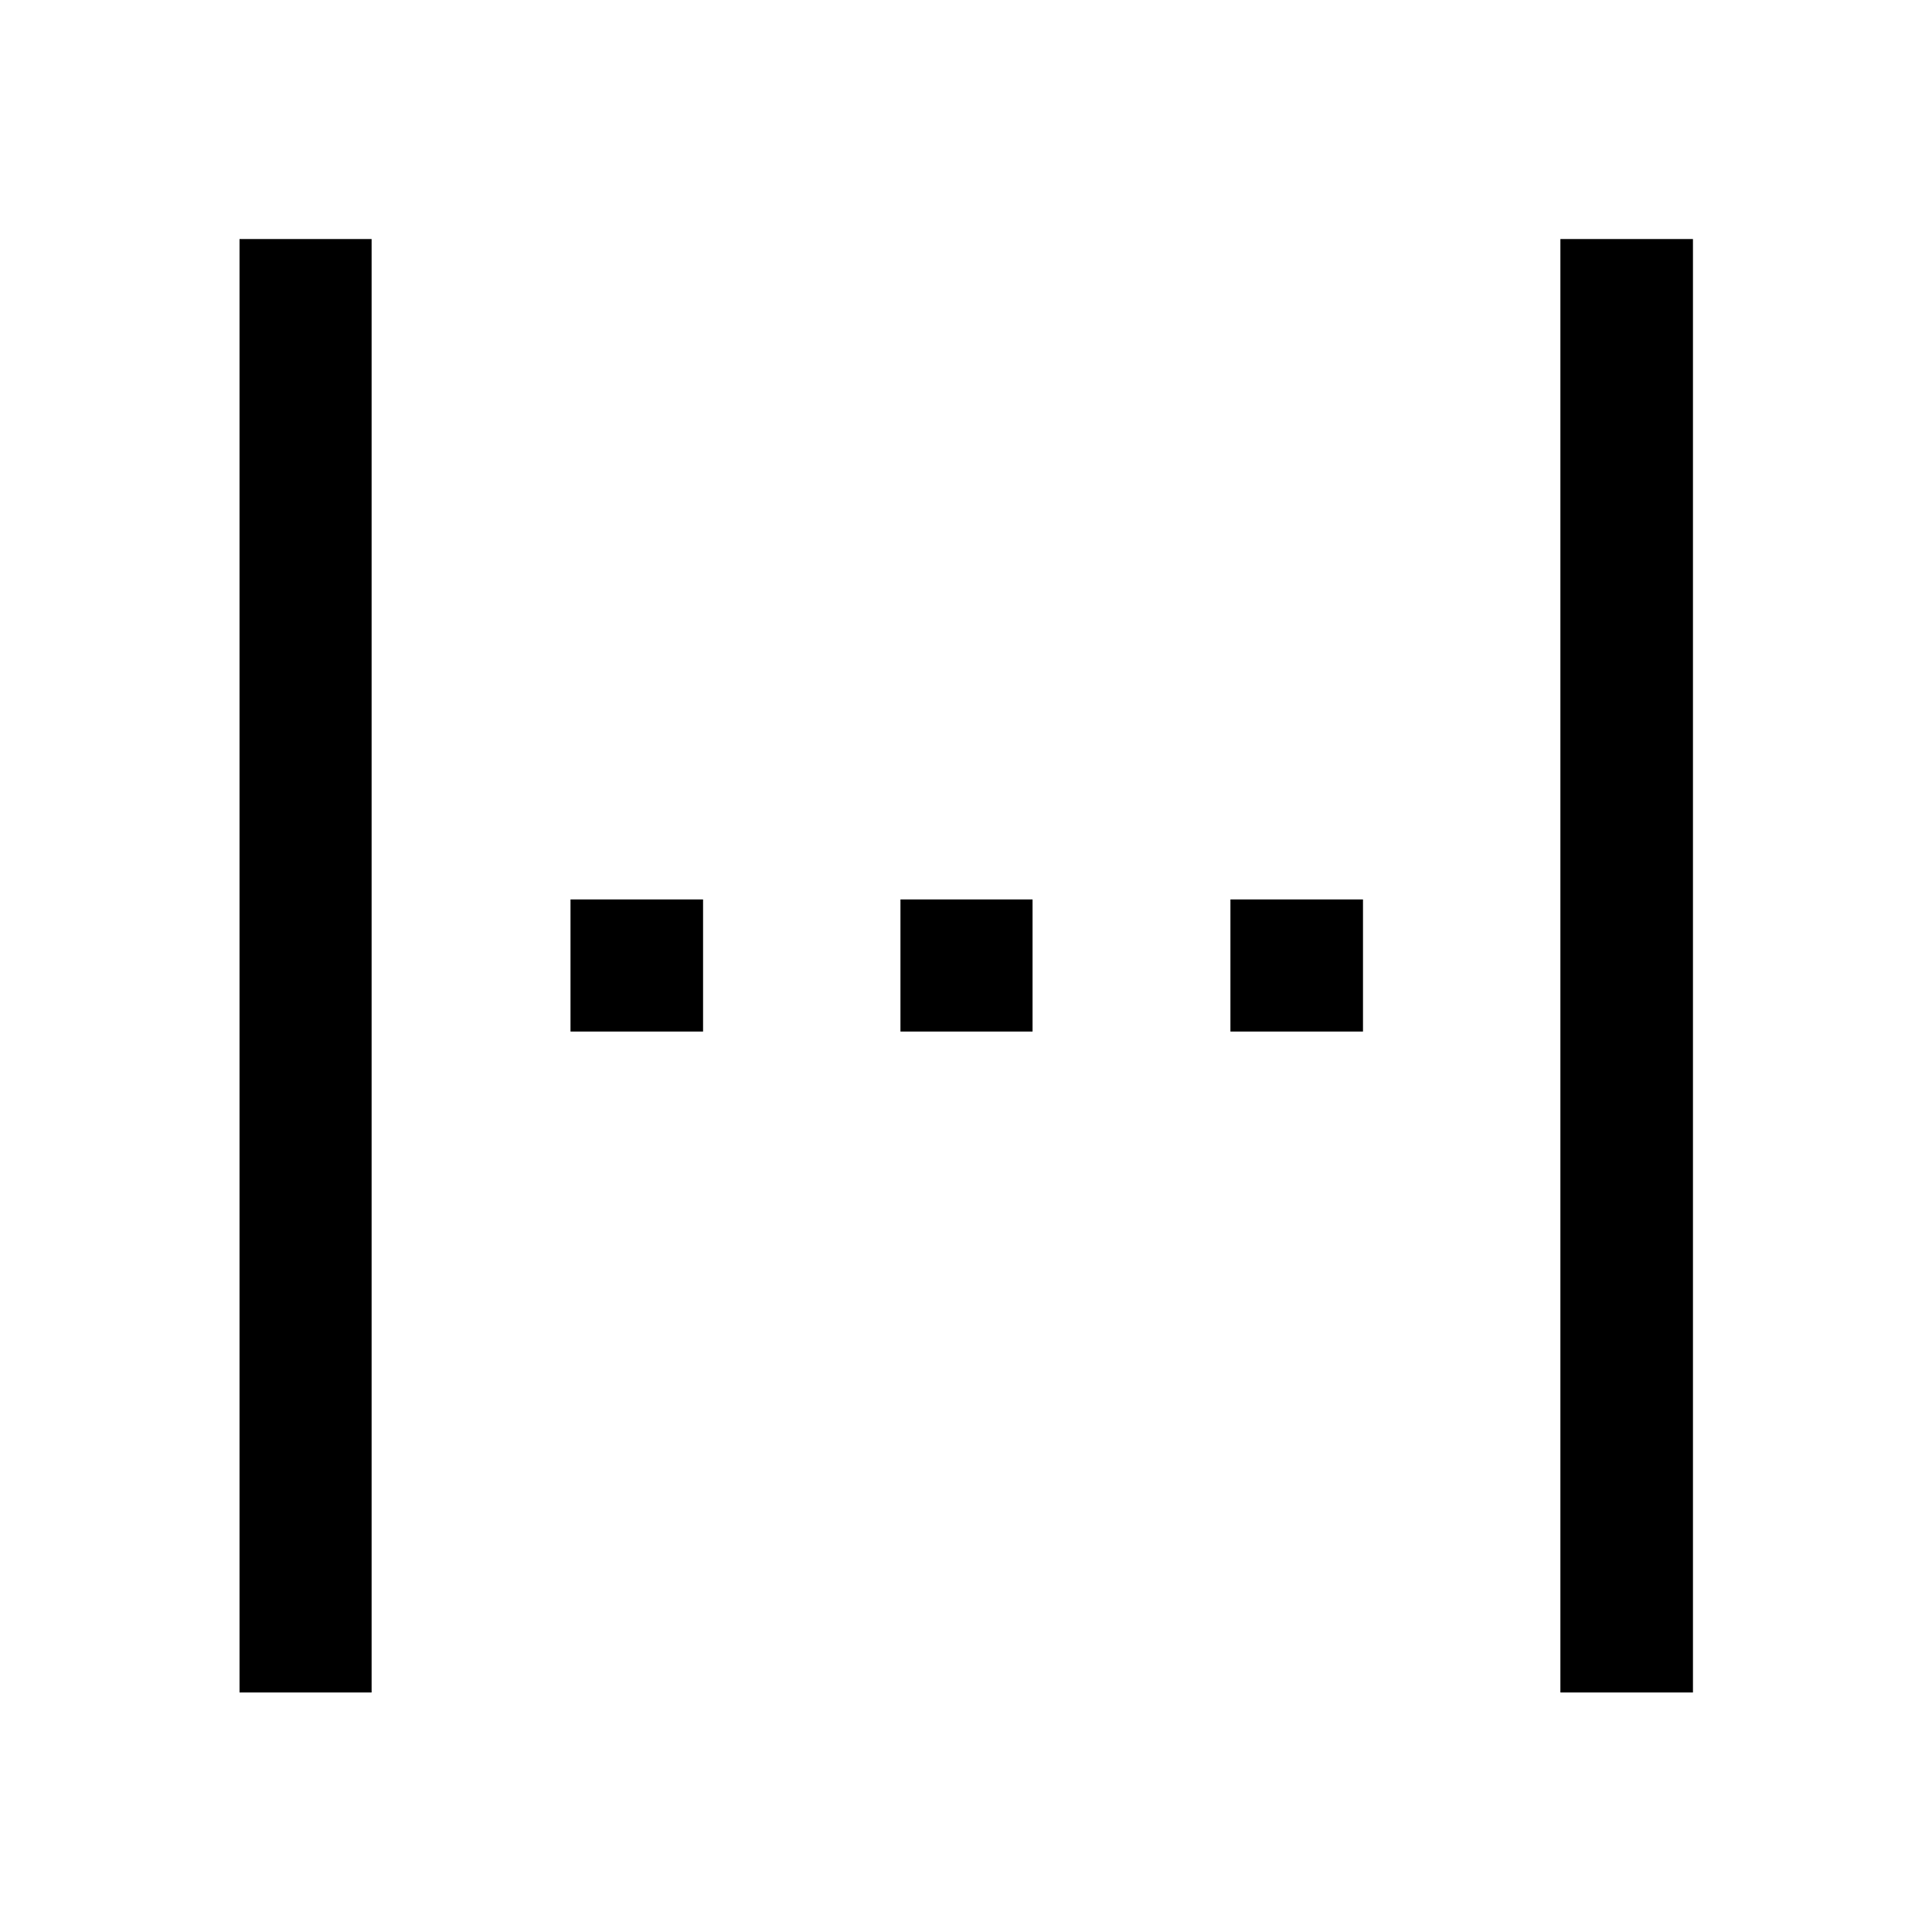 <svg xmlns="http://www.w3.org/2000/svg" height="48" viewBox="0 -960 960 960" width="48"><path d="M119.02-119.02v-722.2h65.63v722.2h-65.63Zm656.33 0v-722.2h65.87v722.2h-65.87ZM283.48-447.43v-65.64h65.87v65.64h-65.87Zm163.95 0v-65.64h65.64v65.64h-65.64Zm163.96 0v-65.64h65.87v65.64h-65.87Z"/></svg>